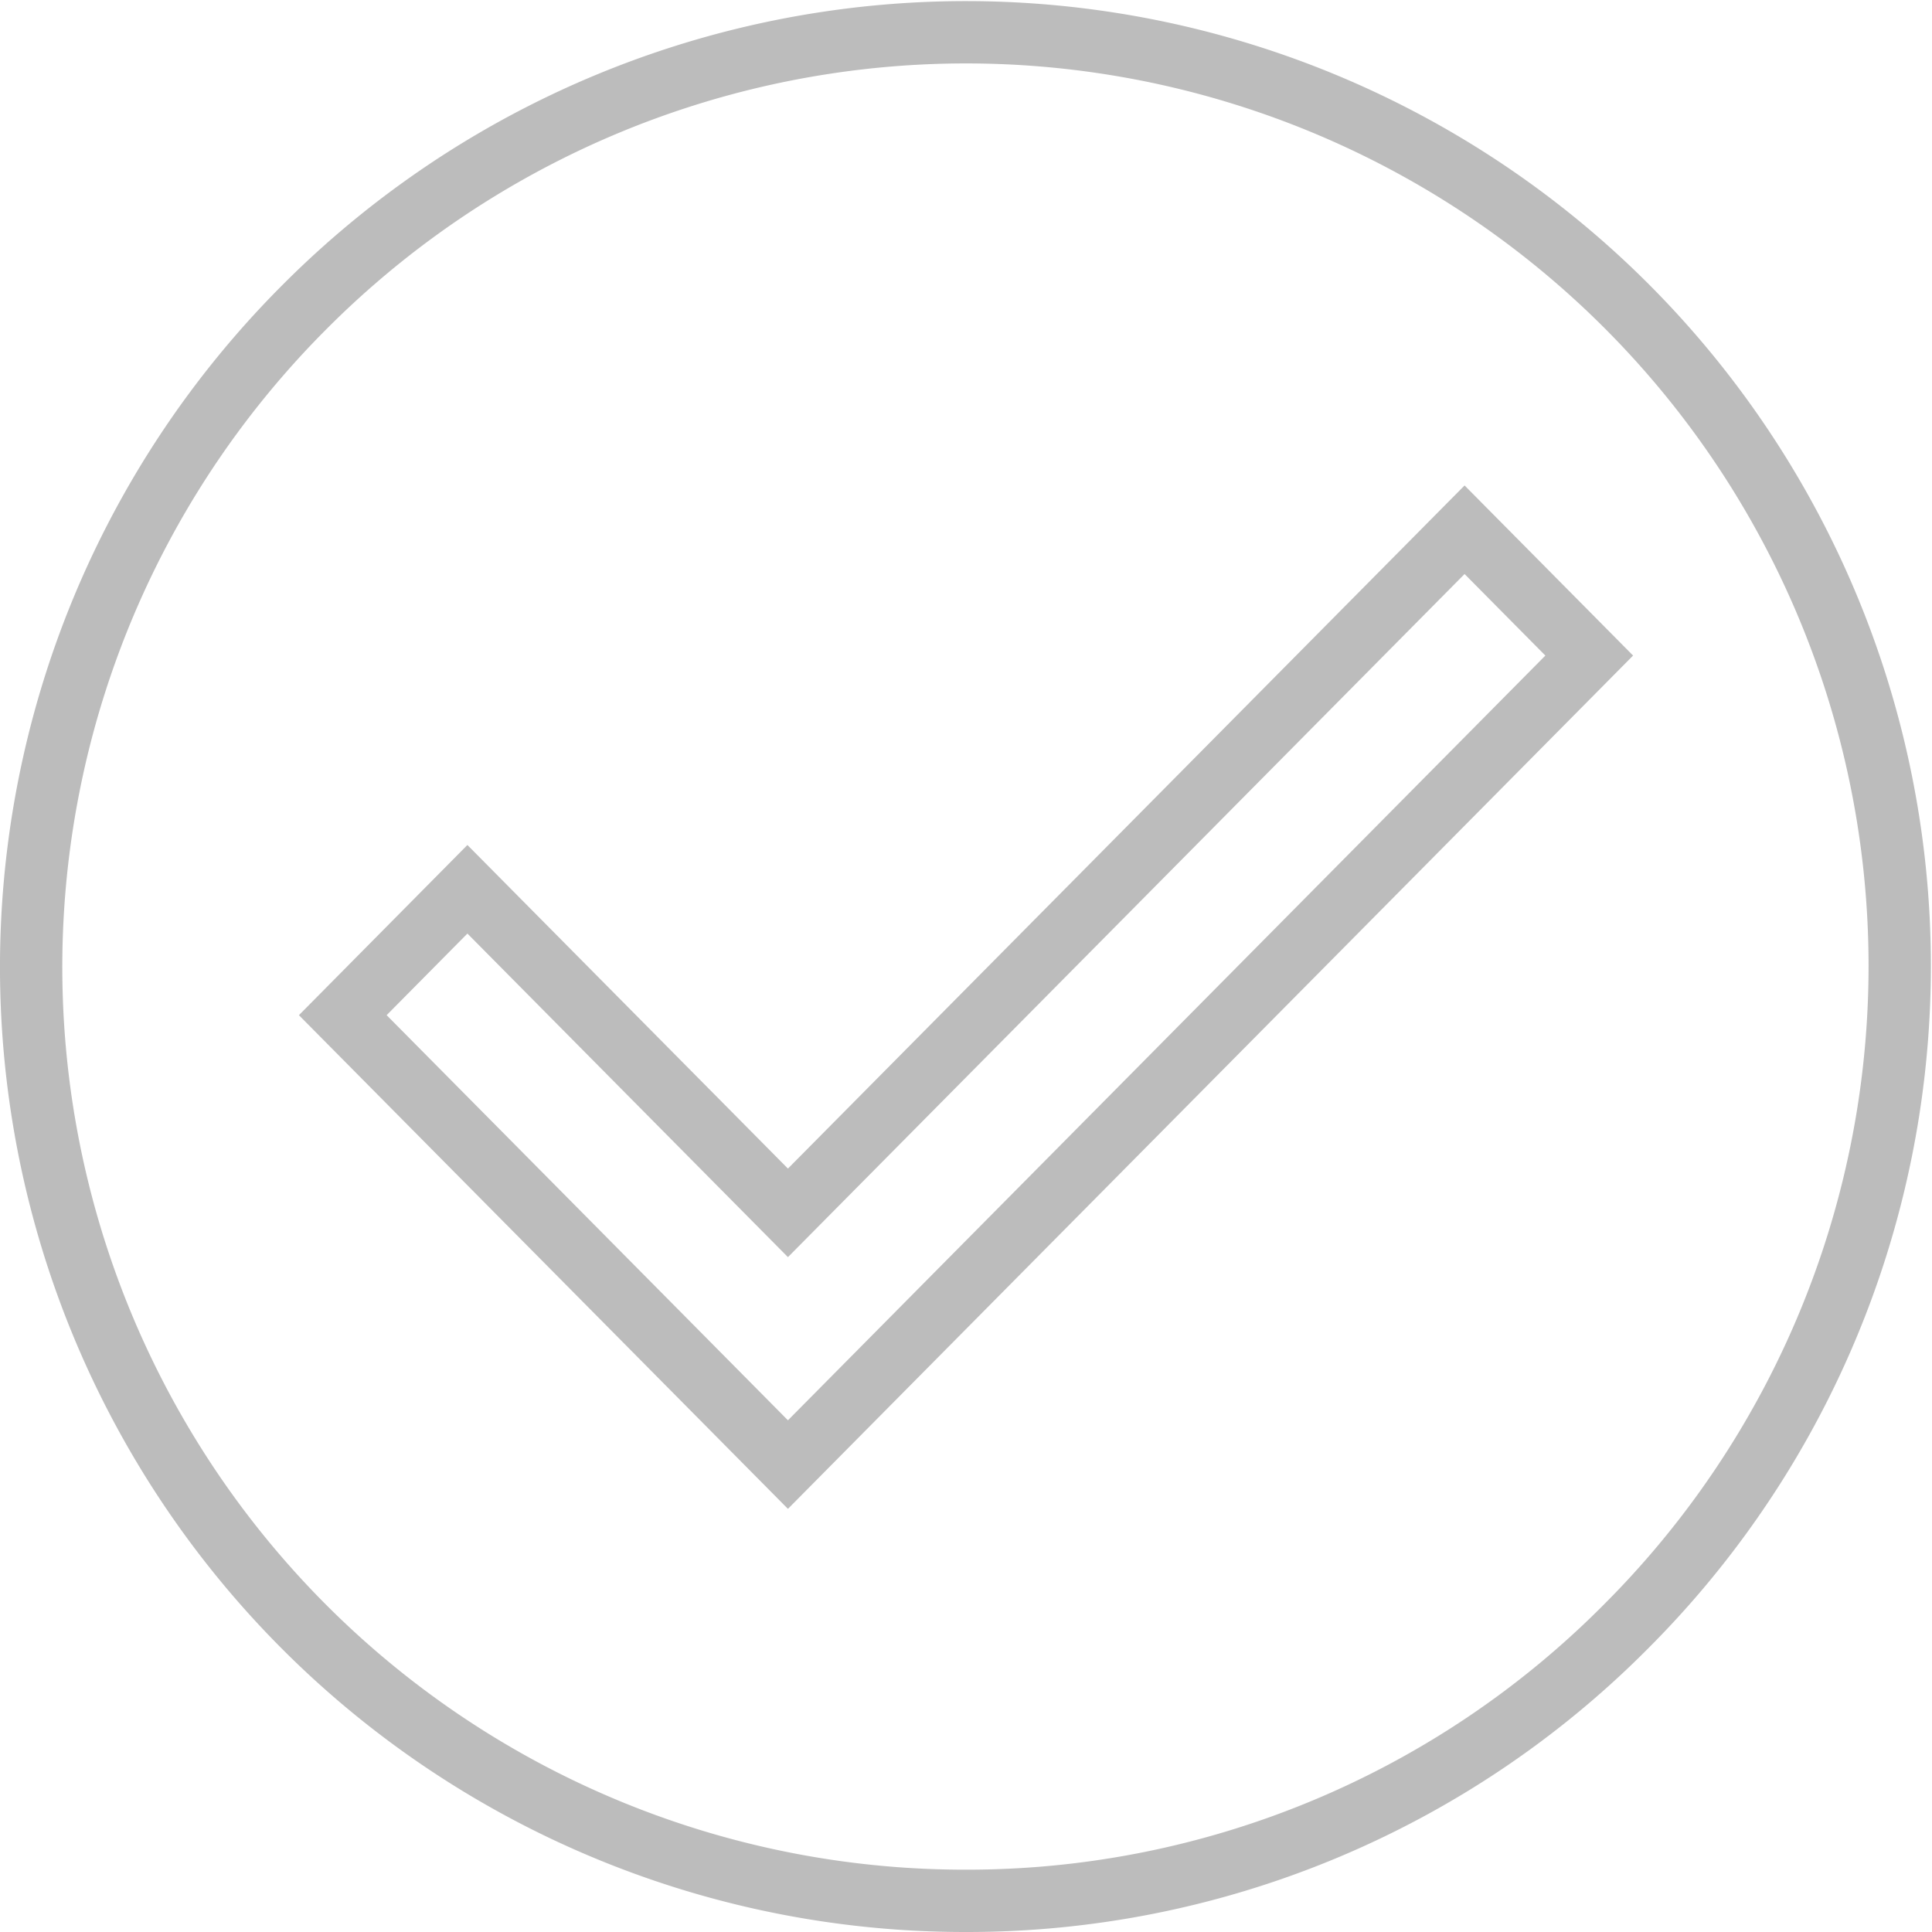 <svg xmlns="http://www.w3.org/2000/svg" viewBox="0 0 31 31">
    <g data-name="Buttons / unCheck"><path data-name="Shape" d="M15.5 30.5A14.982 14.982 0 0 1 4.906 4.906a14.982 14.982 0 1 1 21.188 21.188A14.892 14.892 0 0 1 15.5 30.5zm-8-16.231l-2 2.02 7.143 7.211L25.5 10.519l-2-2.019-10.857 10.961z" fill="none" stroke="#bcbcbc"/></g>
</svg>
